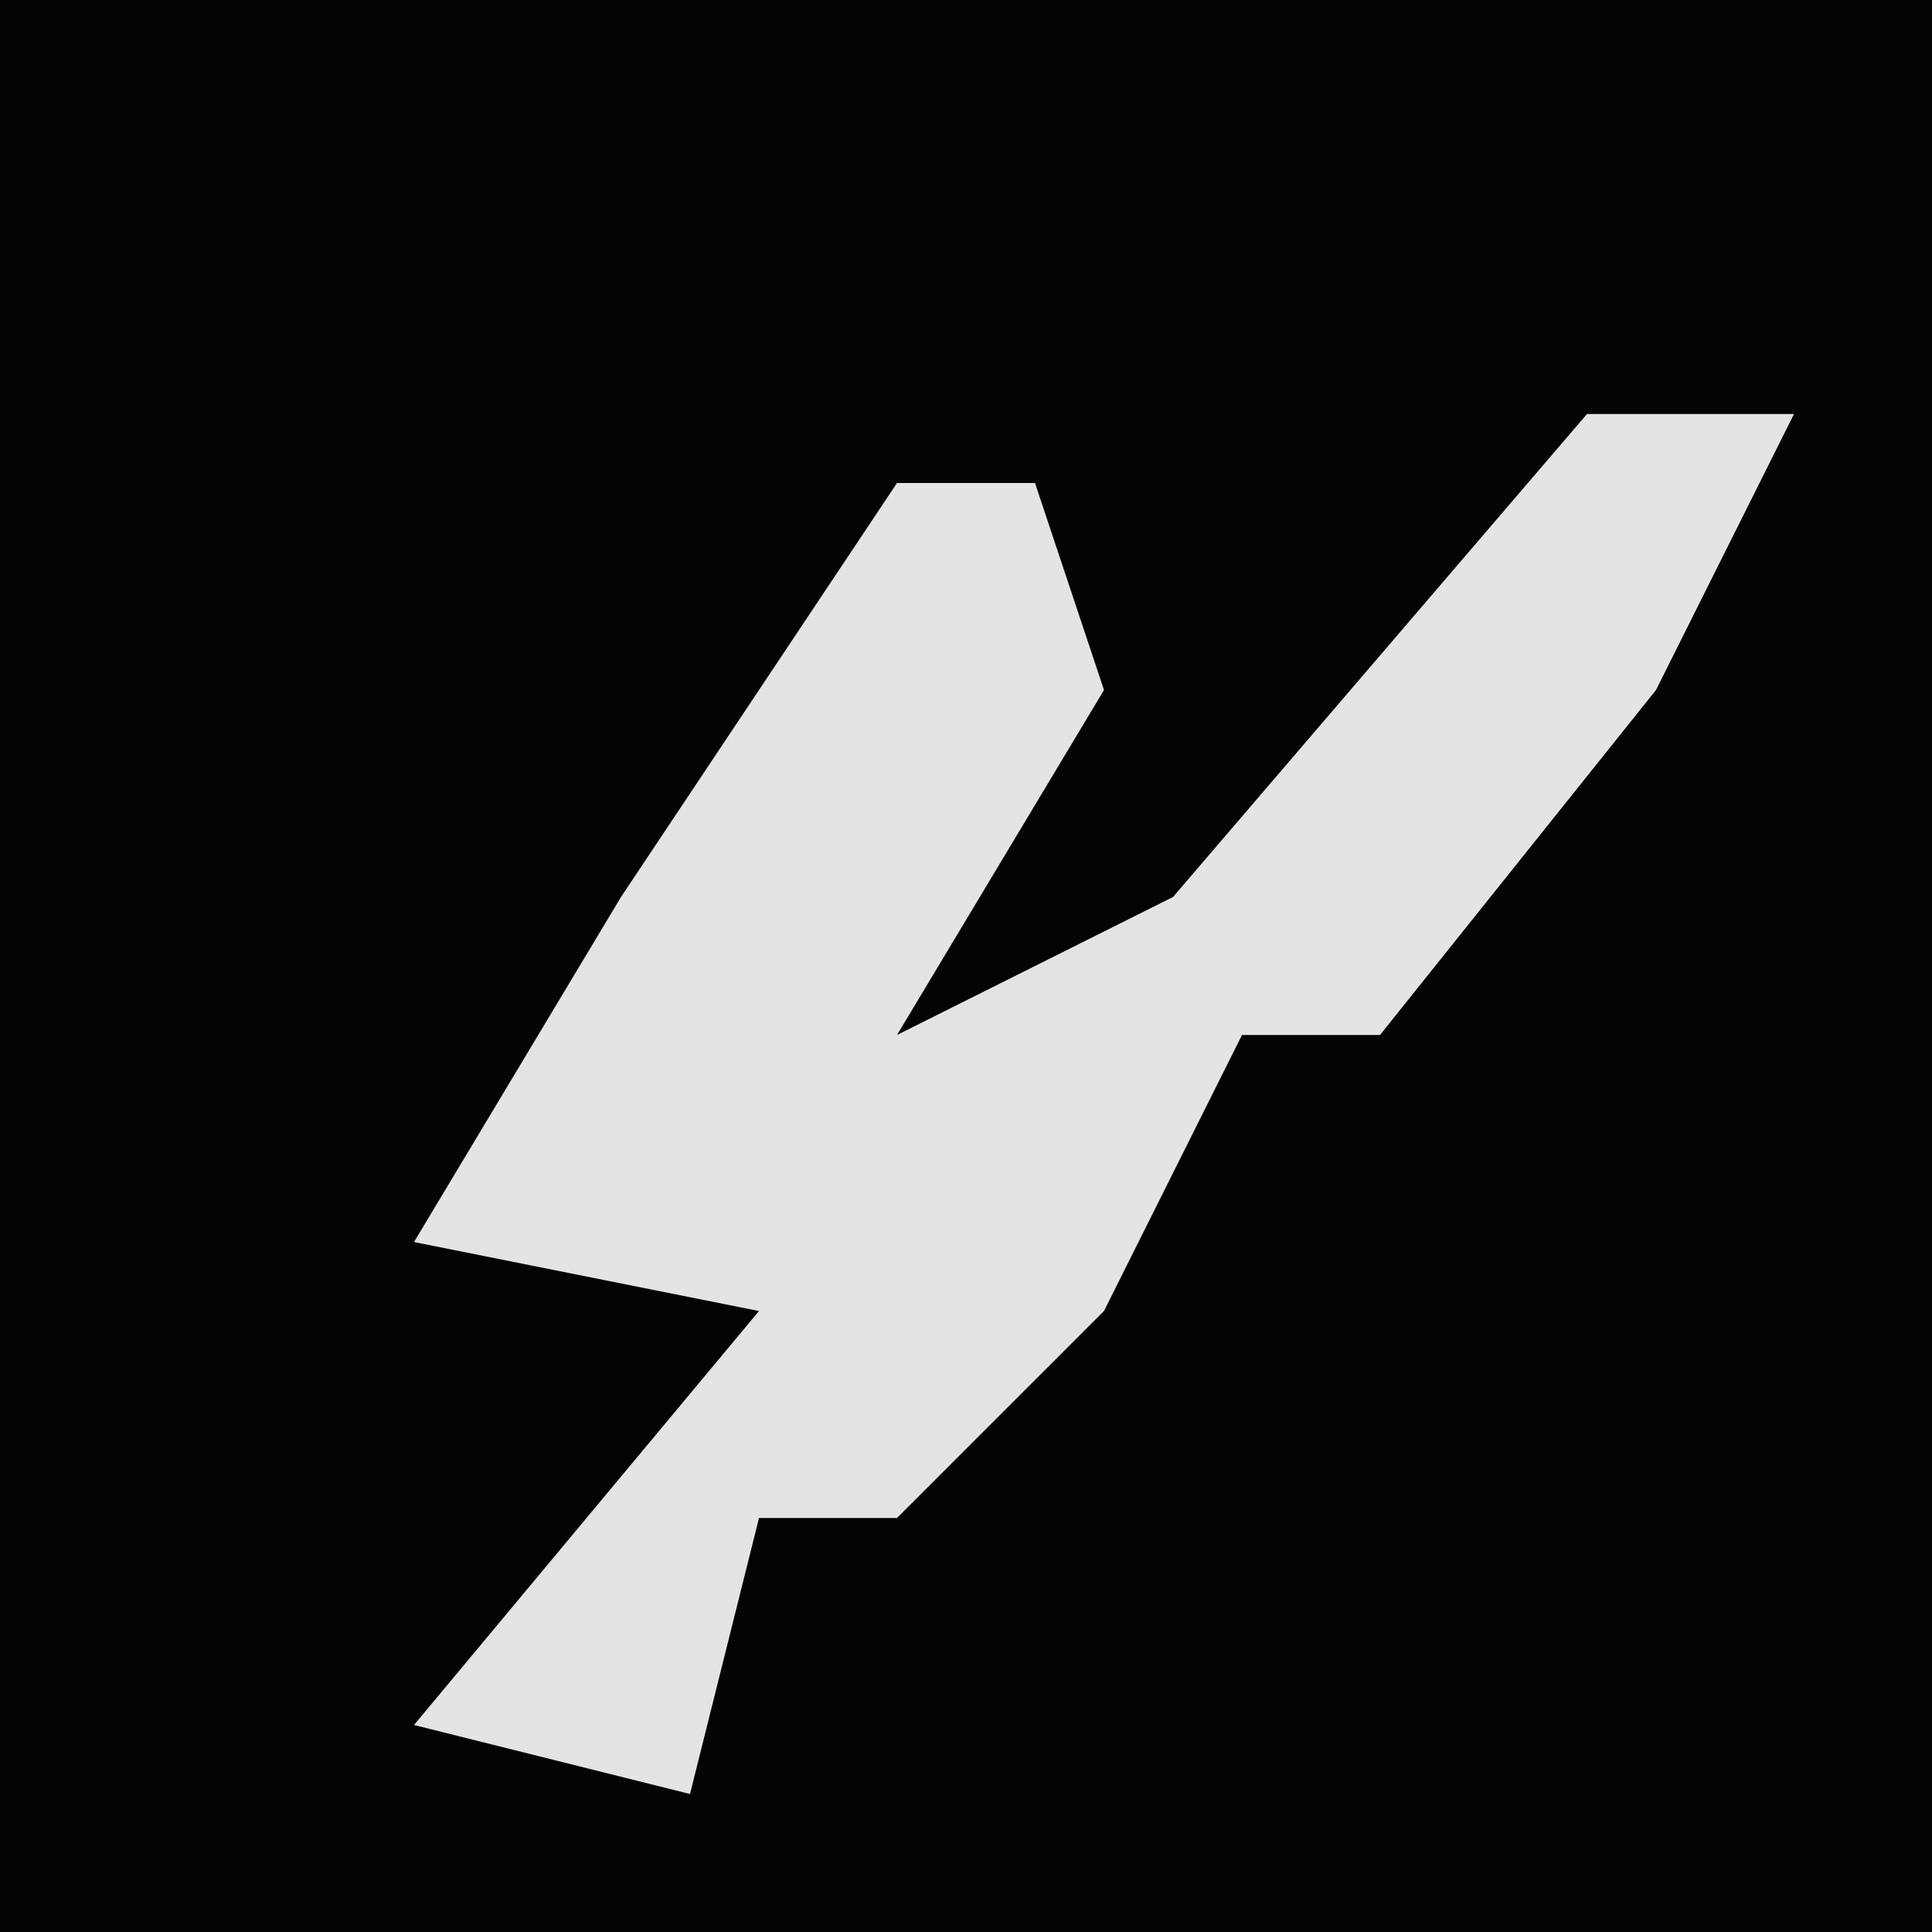<?xml version="1.0" encoding="UTF-8"?>
<svg version="1.1" xmlns="http://www.w3.org/2000/svg" width="28" height="28">
<path d="M0,0 L28,0 L28,28 L0,28 Z " fill="#040404" transform="translate(0,0)"/>
<path d="M0,0 L3,0 L1,4 L-3,9 L-5,9 L-7,13 L-10,16 L-12,16 L-13,20 L-17,19 L-12,13 L-17,12 L-14,7 L-10,1 L-8,1 L-7,4 L-10,9 L-6,7 Z " fill="#E4E4E4" transform="translate(23,6)"/>
</svg>
